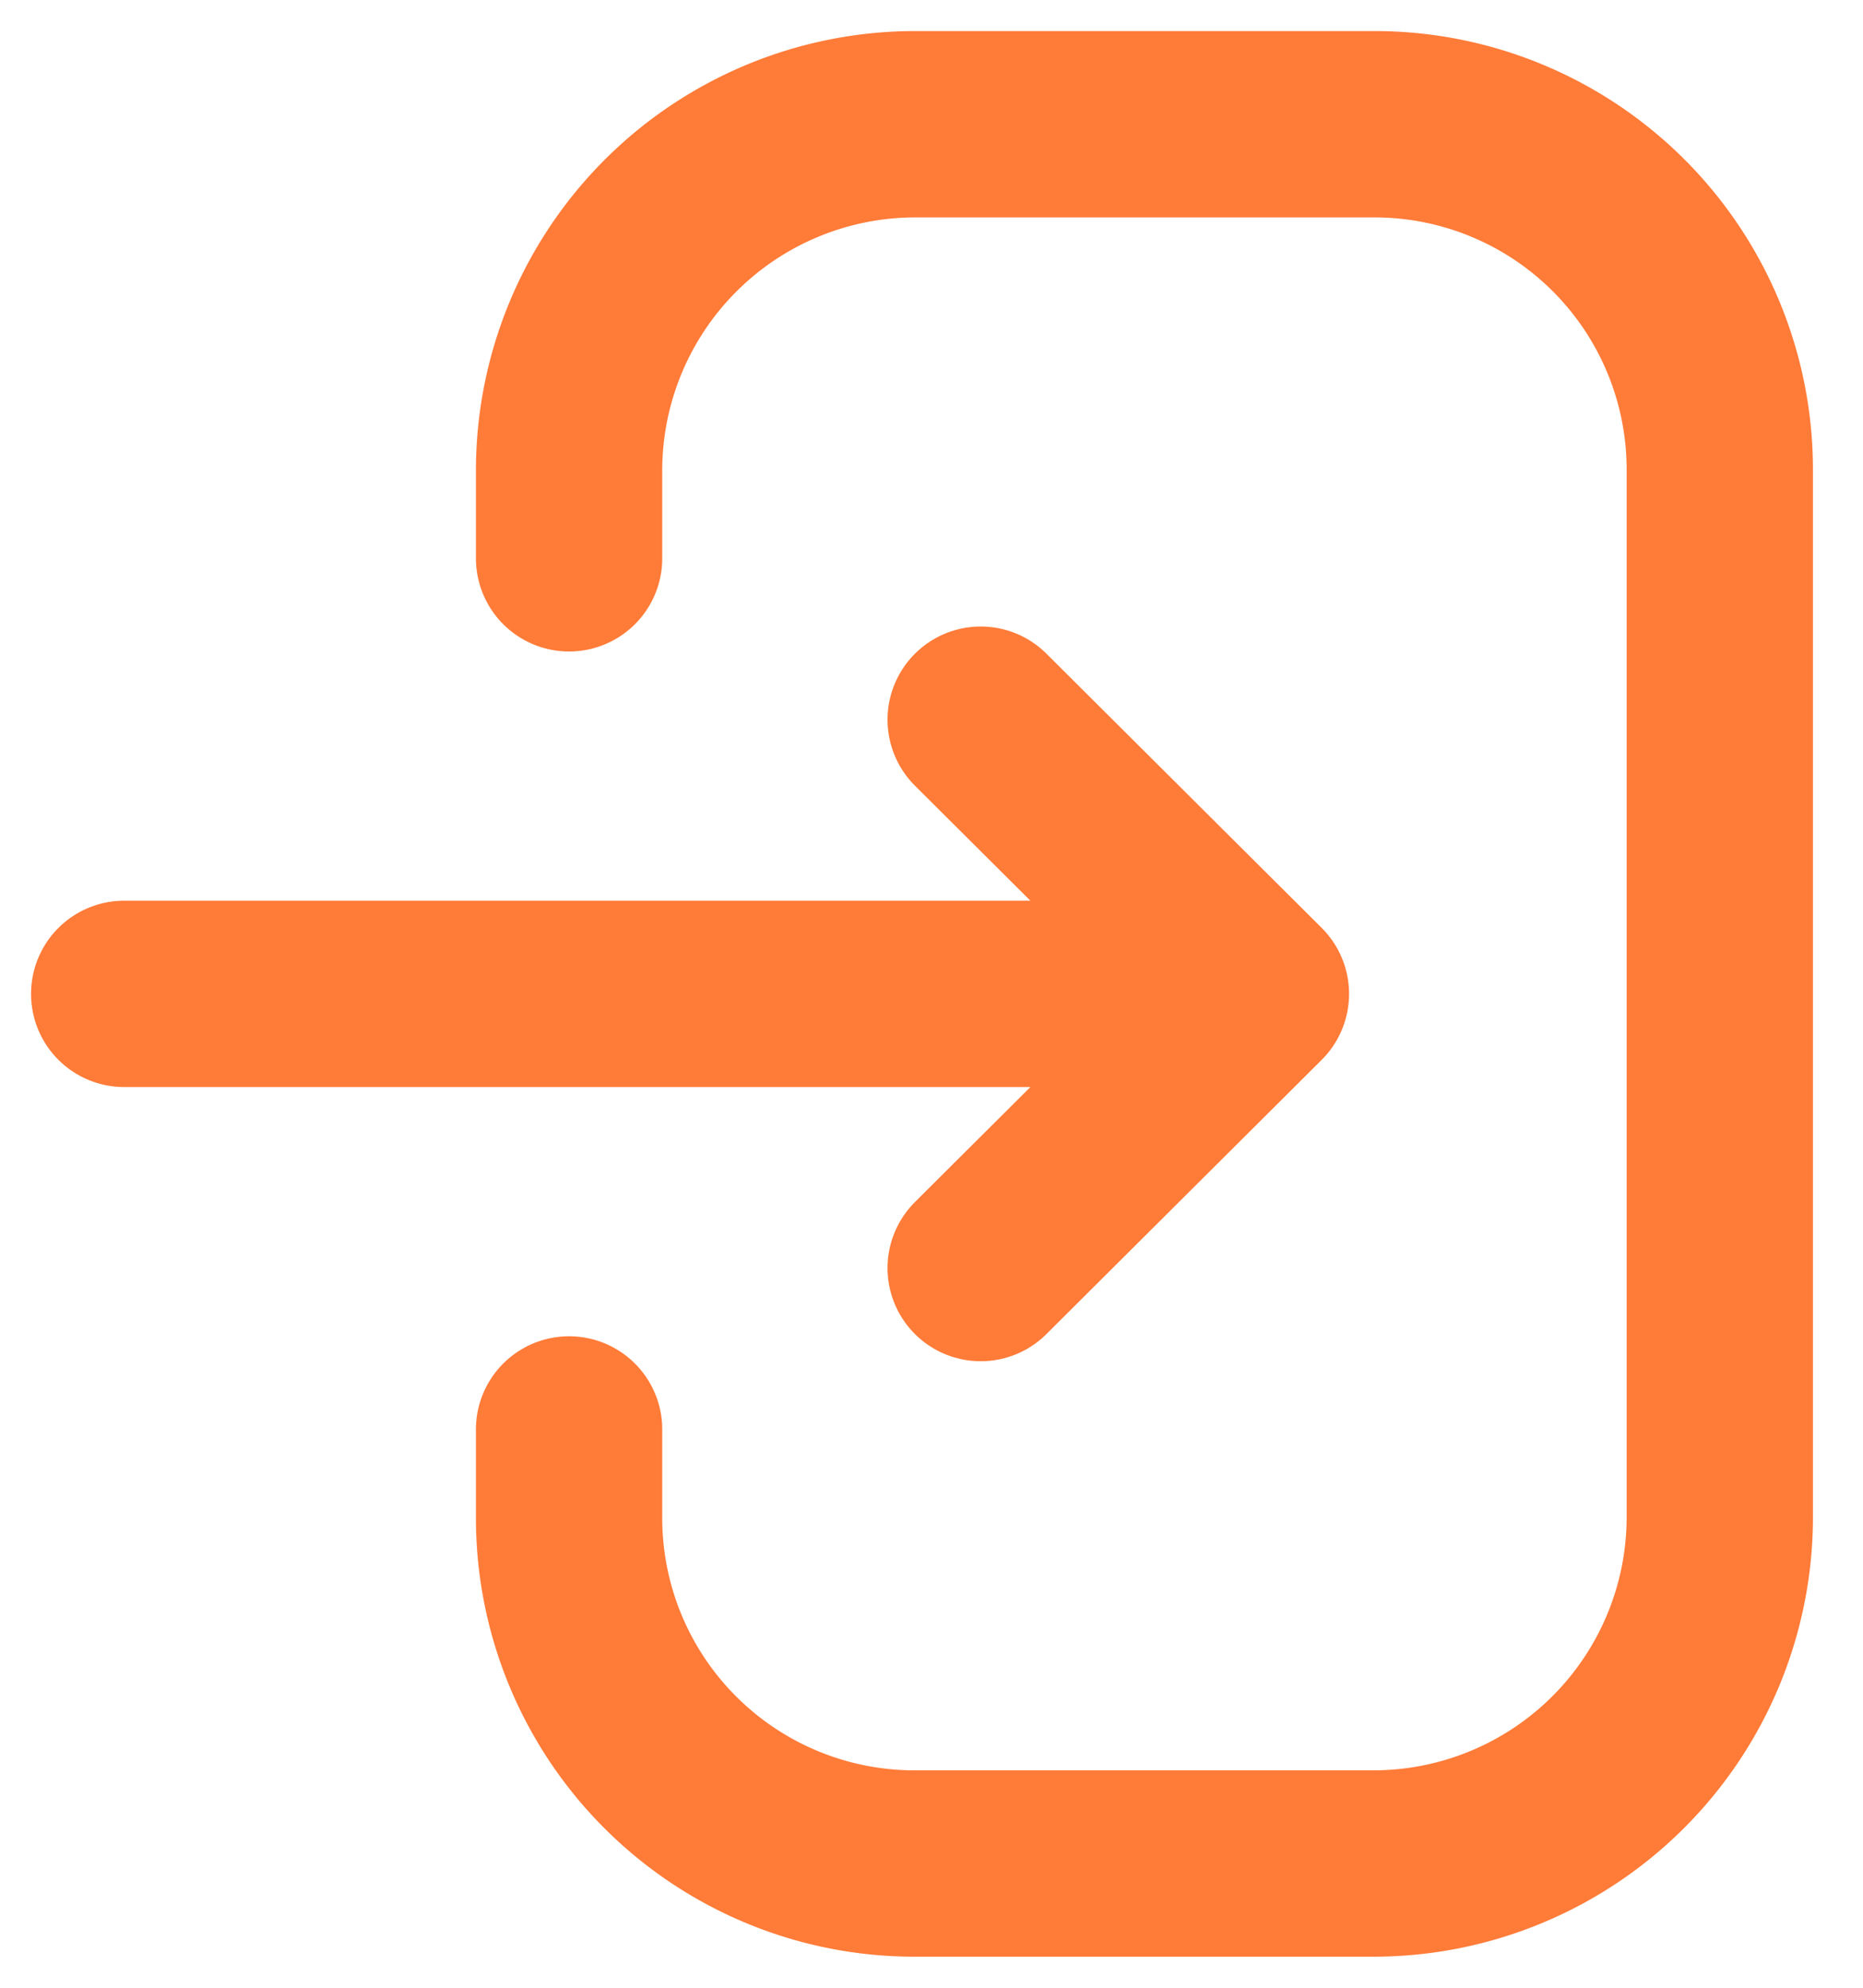 <svg width="15" height="16" fill="none" xmlns="http://www.w3.org/2000/svg"><path d="M10.112 8H1m6.896-2.207L10.112 8l-2.216 2.207" stroke="#FF7B38" stroke-width="1.5" stroke-linecap="round" stroke-linejoin="round"/><path d="M4.582 4.494v-.706A2.788 2.788 0 017.37 1h3.696a2.78 2.78 0 012.781 2.781v8.43A2.789 2.789 0 0111.06 15H7.362a2.781 2.781 0 01-2.78-2.781v-.713" stroke="#FF7B38" stroke-width="1.5" stroke-linecap="round" stroke-linejoin="round"/></svg>